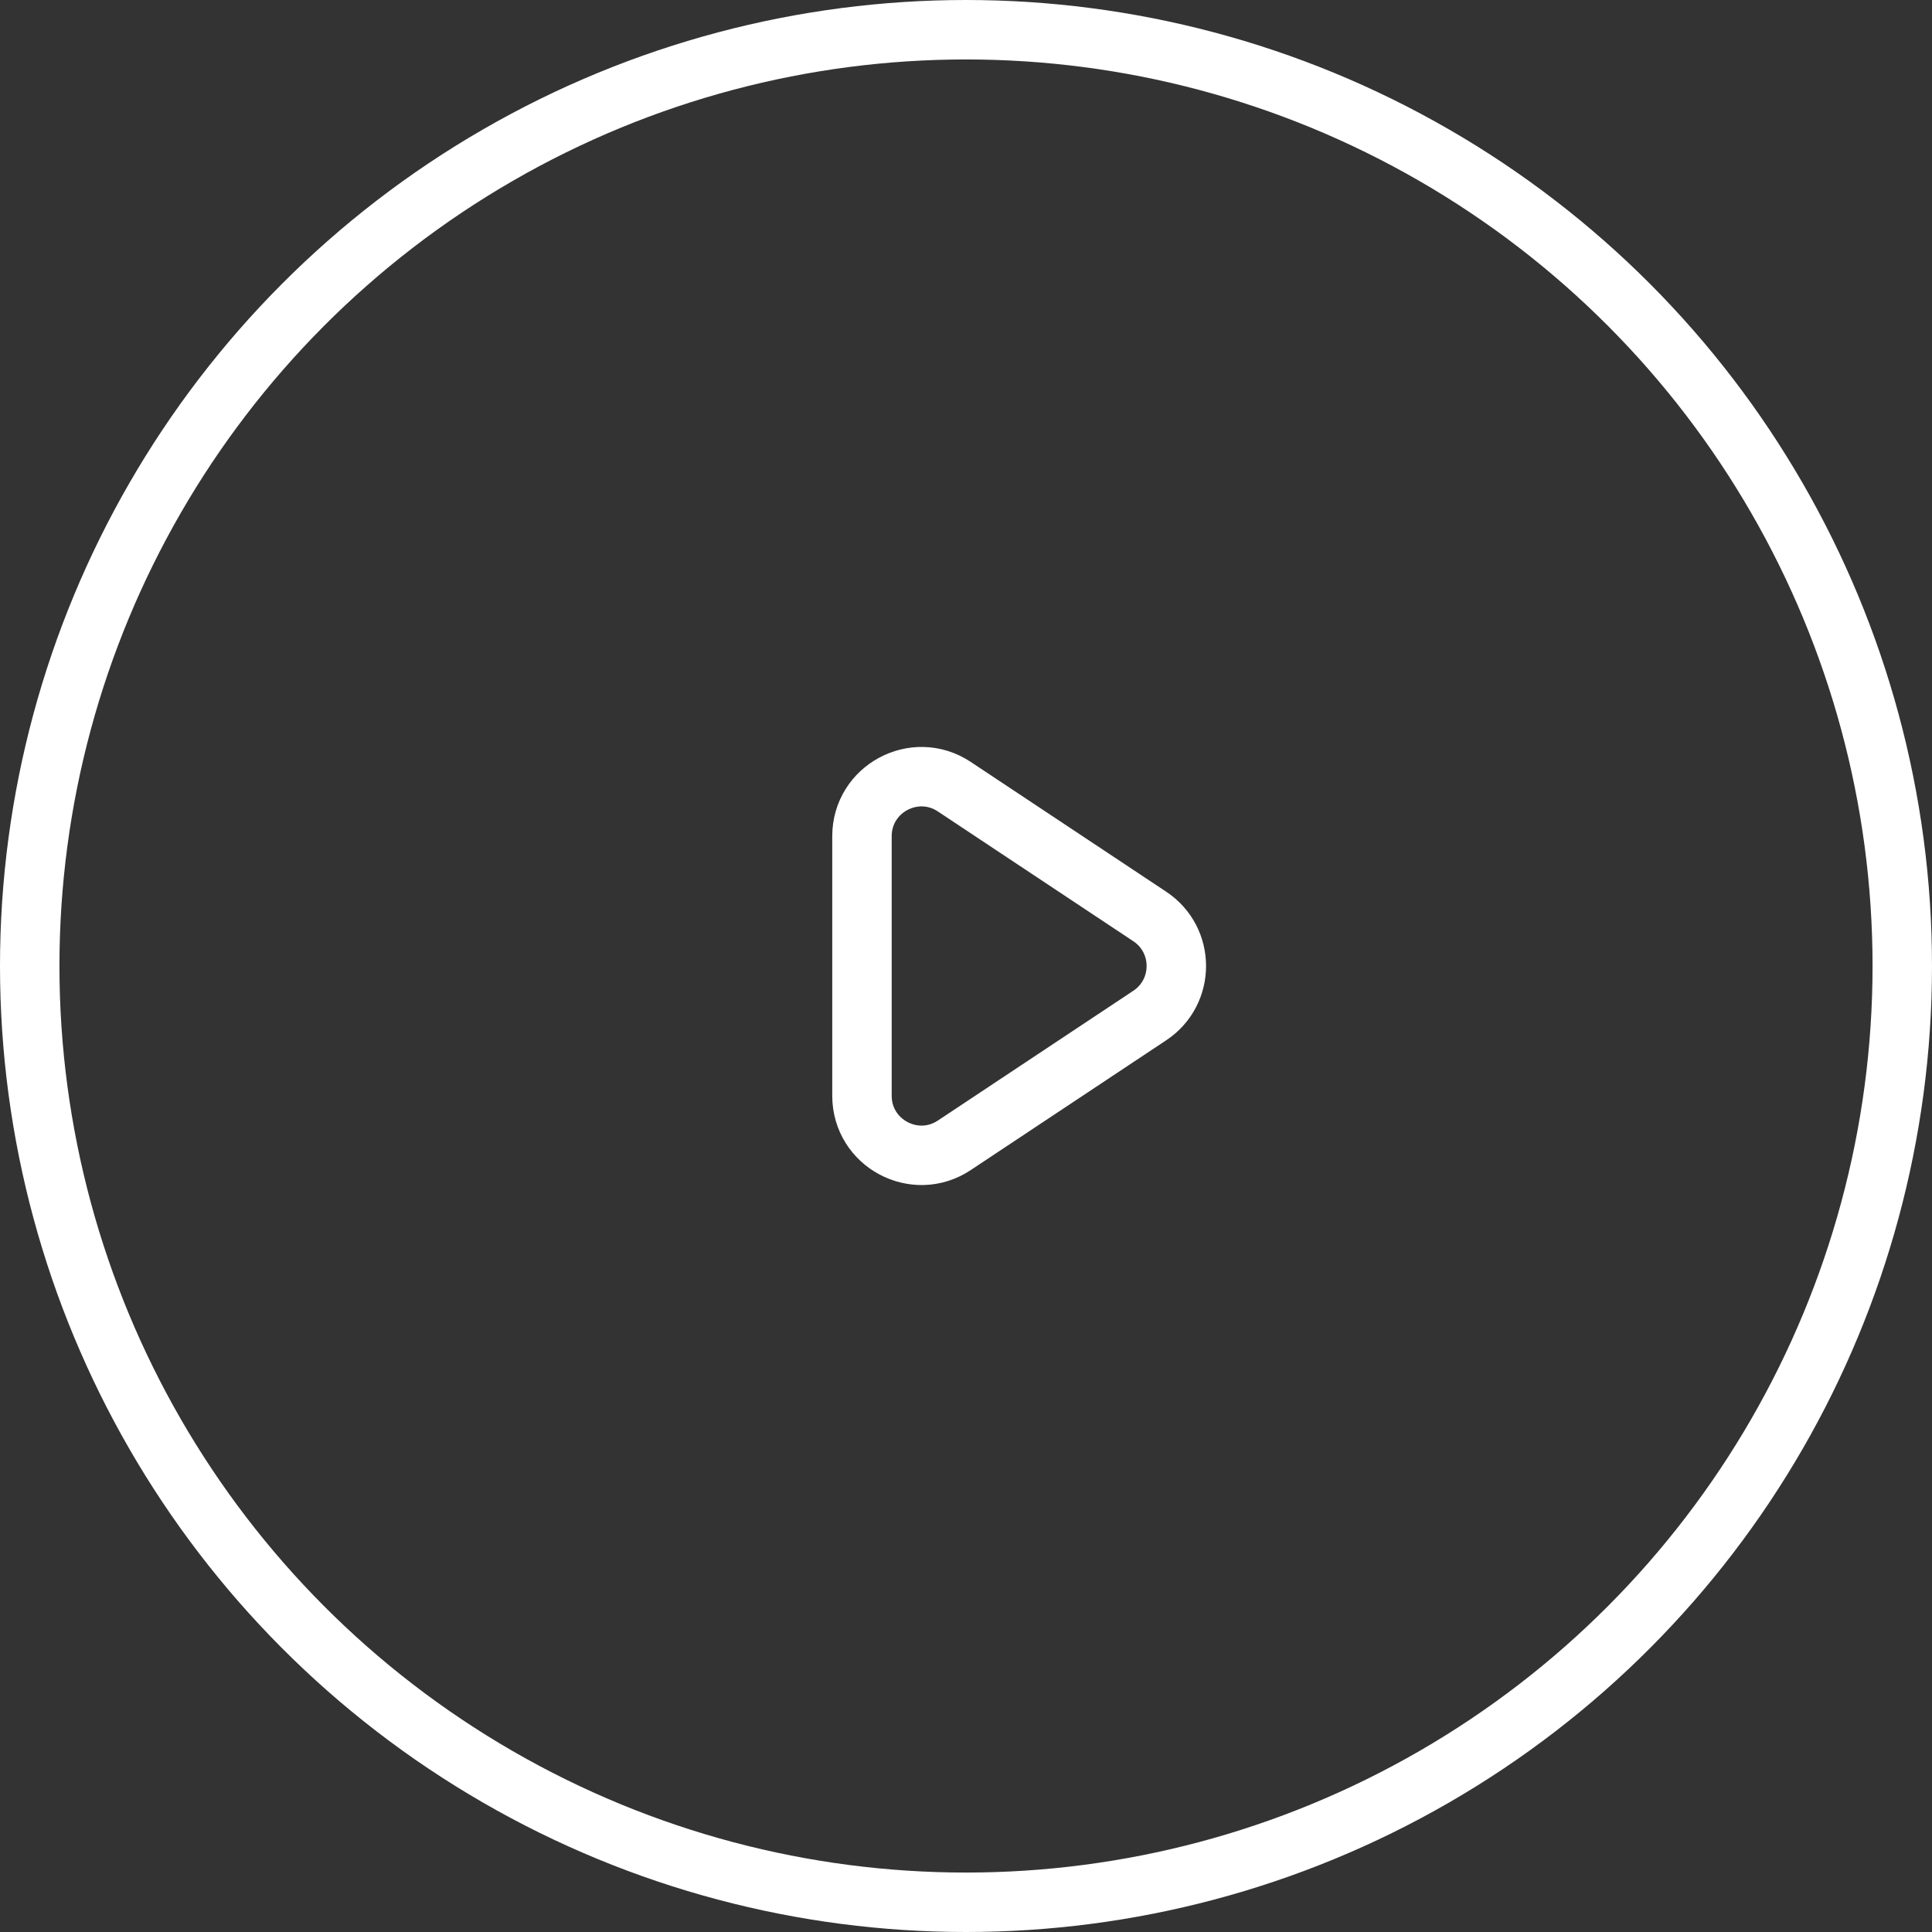 <svg width="65" height="65" viewBox="0 0 65 65" fill="none" xmlns="http://www.w3.org/2000/svg">
<rect x="0" y="0" width="65" height="65" fill="#333333" stroke="none"/>
<circle cx="32.5" cy="32.5" r="31.5" stroke="white" stroke-width="2"/>
<path d="M38.683 30.834C39.874 31.625 39.874 33.375 38.683 34.166L32.106 38.533C30.777 39.415 29 38.462 29 36.866V28.134C29 26.538 30.777 25.585 32.106 26.467L38.683 30.834Z" stroke="white" stroke-width="2"/>
</svg>
